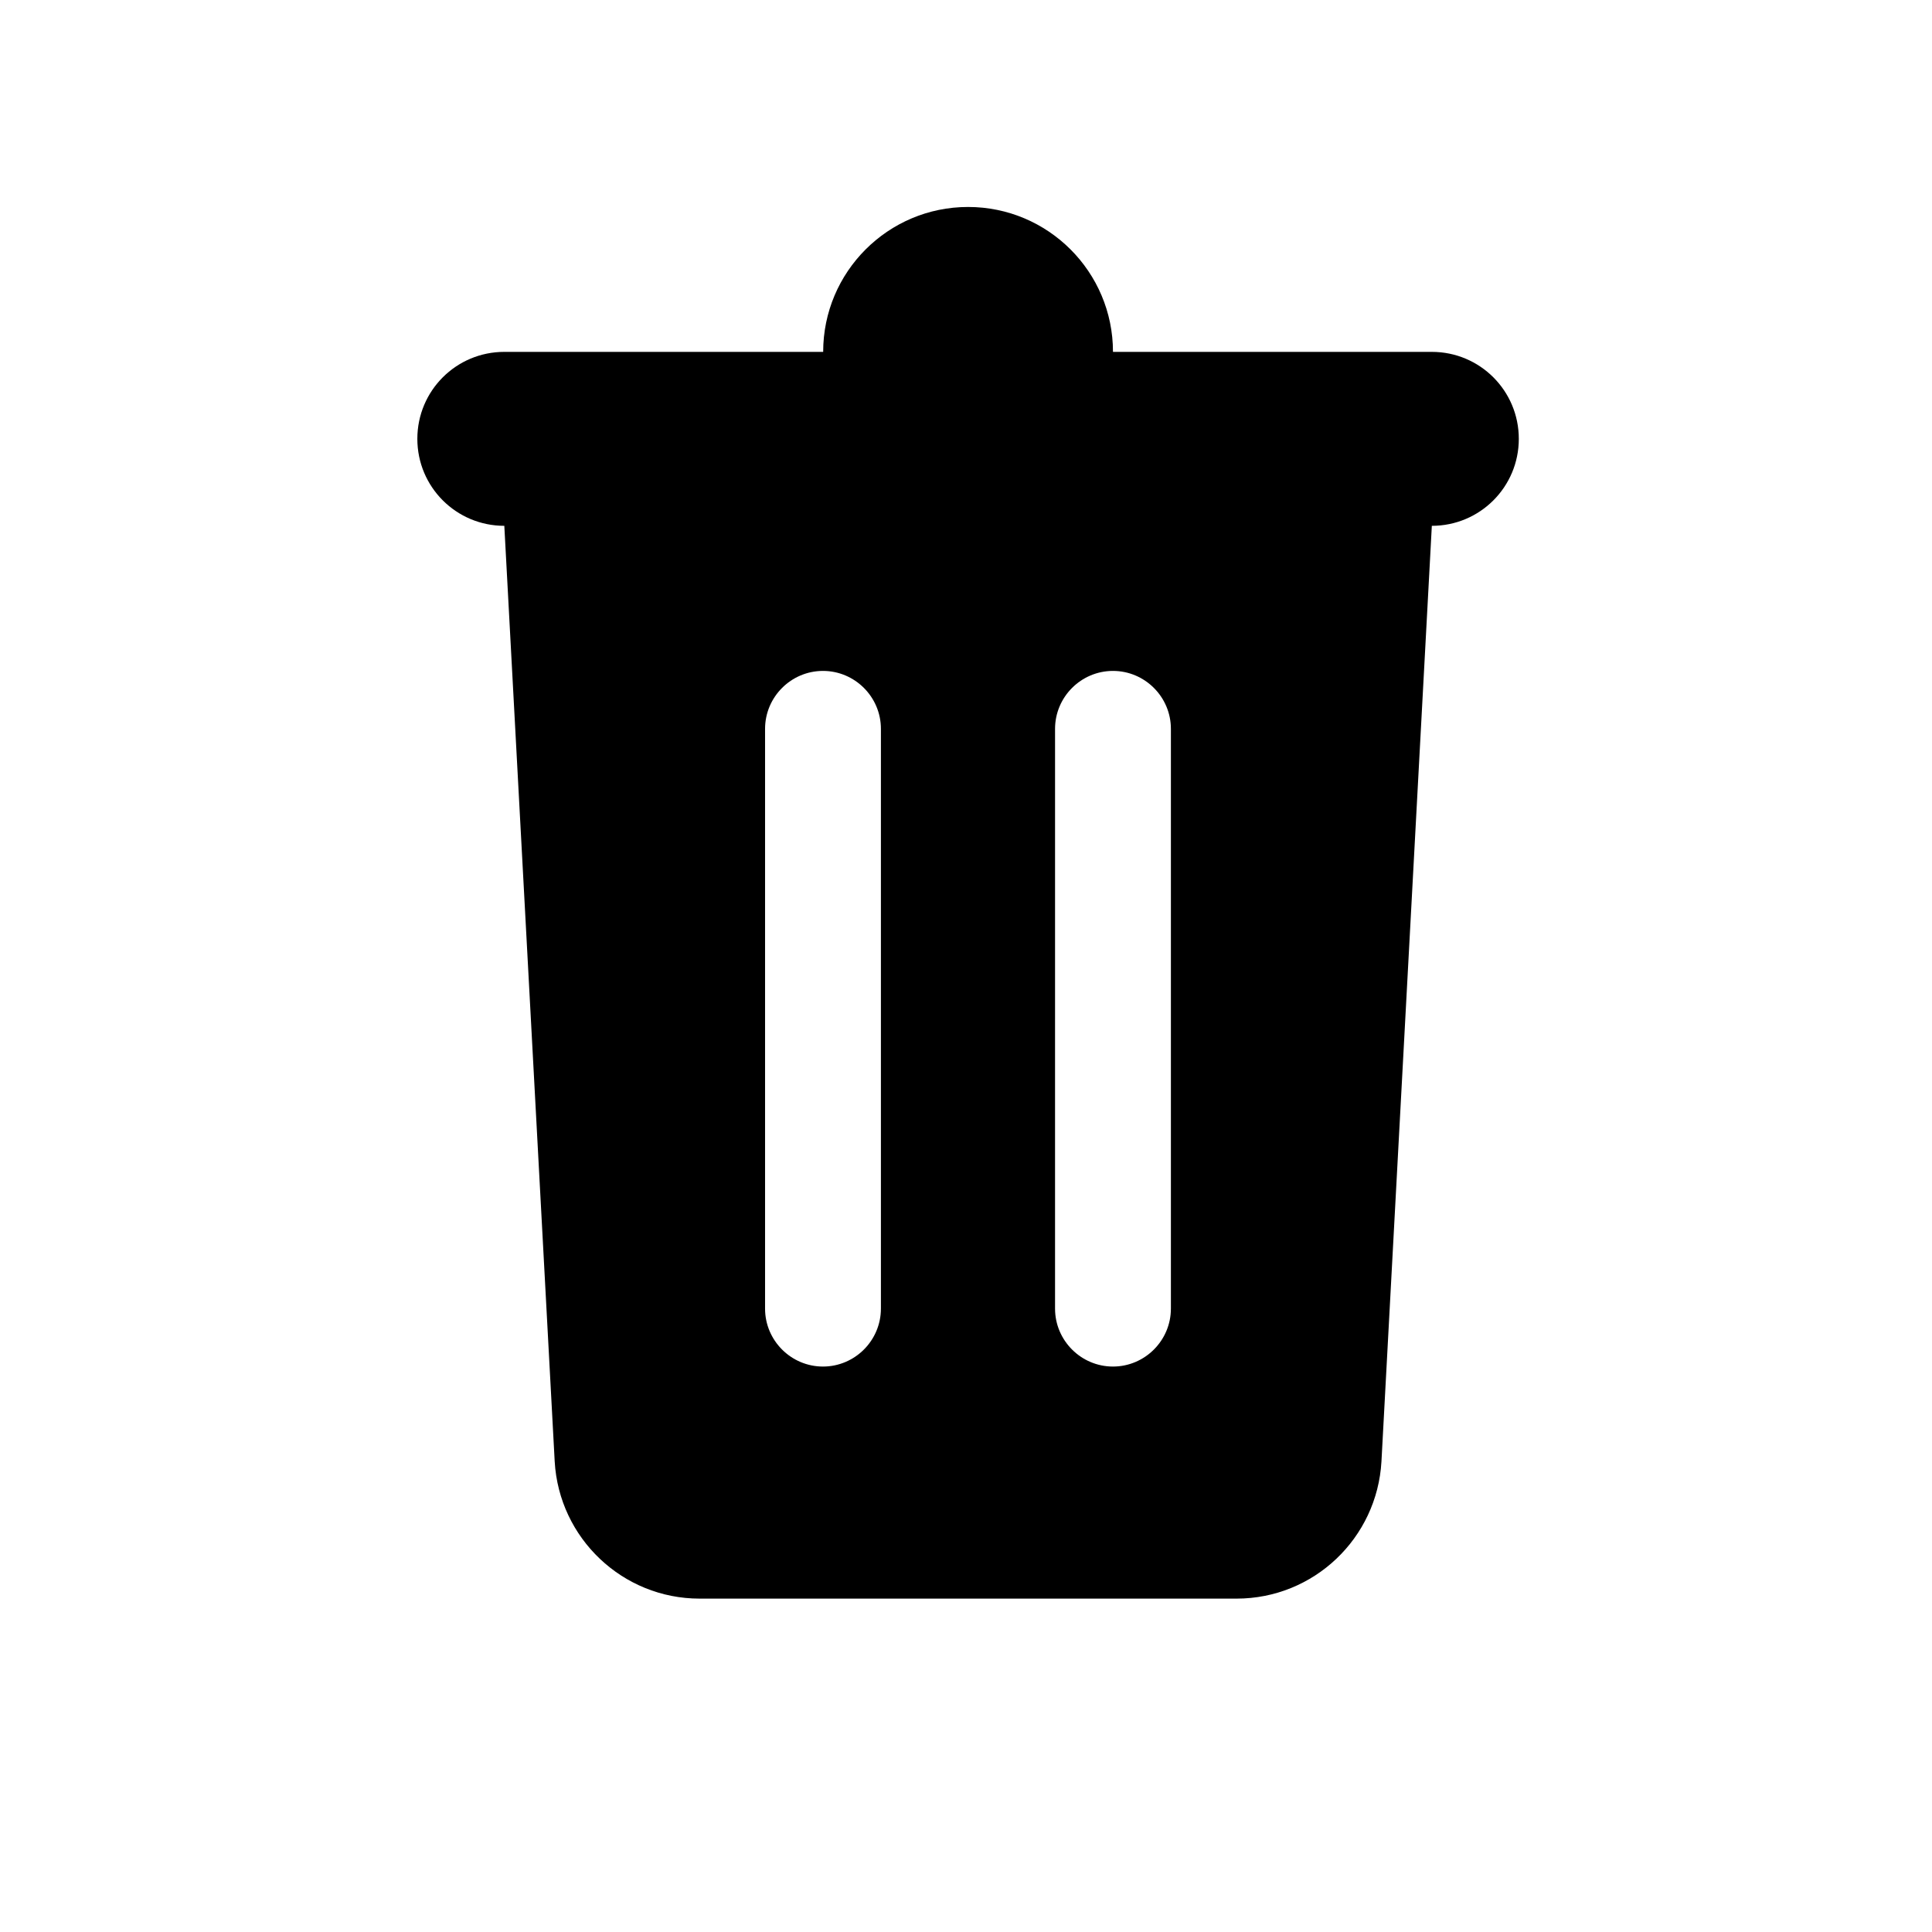 <?xml version="1.0" standalone="no"?><!DOCTYPE svg PUBLIC "-//W3C//DTD SVG 1.1//EN" "http://www.w3.org/Graphics/SVG/1.1/DTD/svg11.dtd"><svg t="1672476295634" class="icon" viewBox="0 0 1024 1024" version="1.1" xmlns="http://www.w3.org/2000/svg" p-id="3039" xmlns:xlink="http://www.w3.org/1999/xlink" width="64" height="64"><path d="M758.9 186.5h-169c0-42.4-34.4-76.8-76.8-76.8s-76.8 34.4-76.8 76.8h-169c-25.5 0-46.1 20.6-46.1 46.1s20.6 46.1 46.1 46.1L294 774.6c2.3 40.7 36 72.7 76.8 72.7h284.6c40.9 0 74.5-32 76.8-72.7l26.7-495.9c25.5 0 46.1-20.6 46.1-46.1s-20.6-46.1-46.1-46.1z m-292 507.1c0 16.9-13.8 30.7-30.7 30.7s-30.7-13.8-30.7-30.7V386.3c0-16.9 13.8-30.7 30.7-30.7s30.7 13.8 30.7 30.7v307.3z m153.7 0c0 16.9-13.8 30.7-30.7 30.7s-30.7-13.8-30.7-30.7V386.3c0-16.9 13.8-30.7 30.7-30.7s30.7 13.8 30.7 30.7v307.3z"  p-id="3040"></path></svg>

